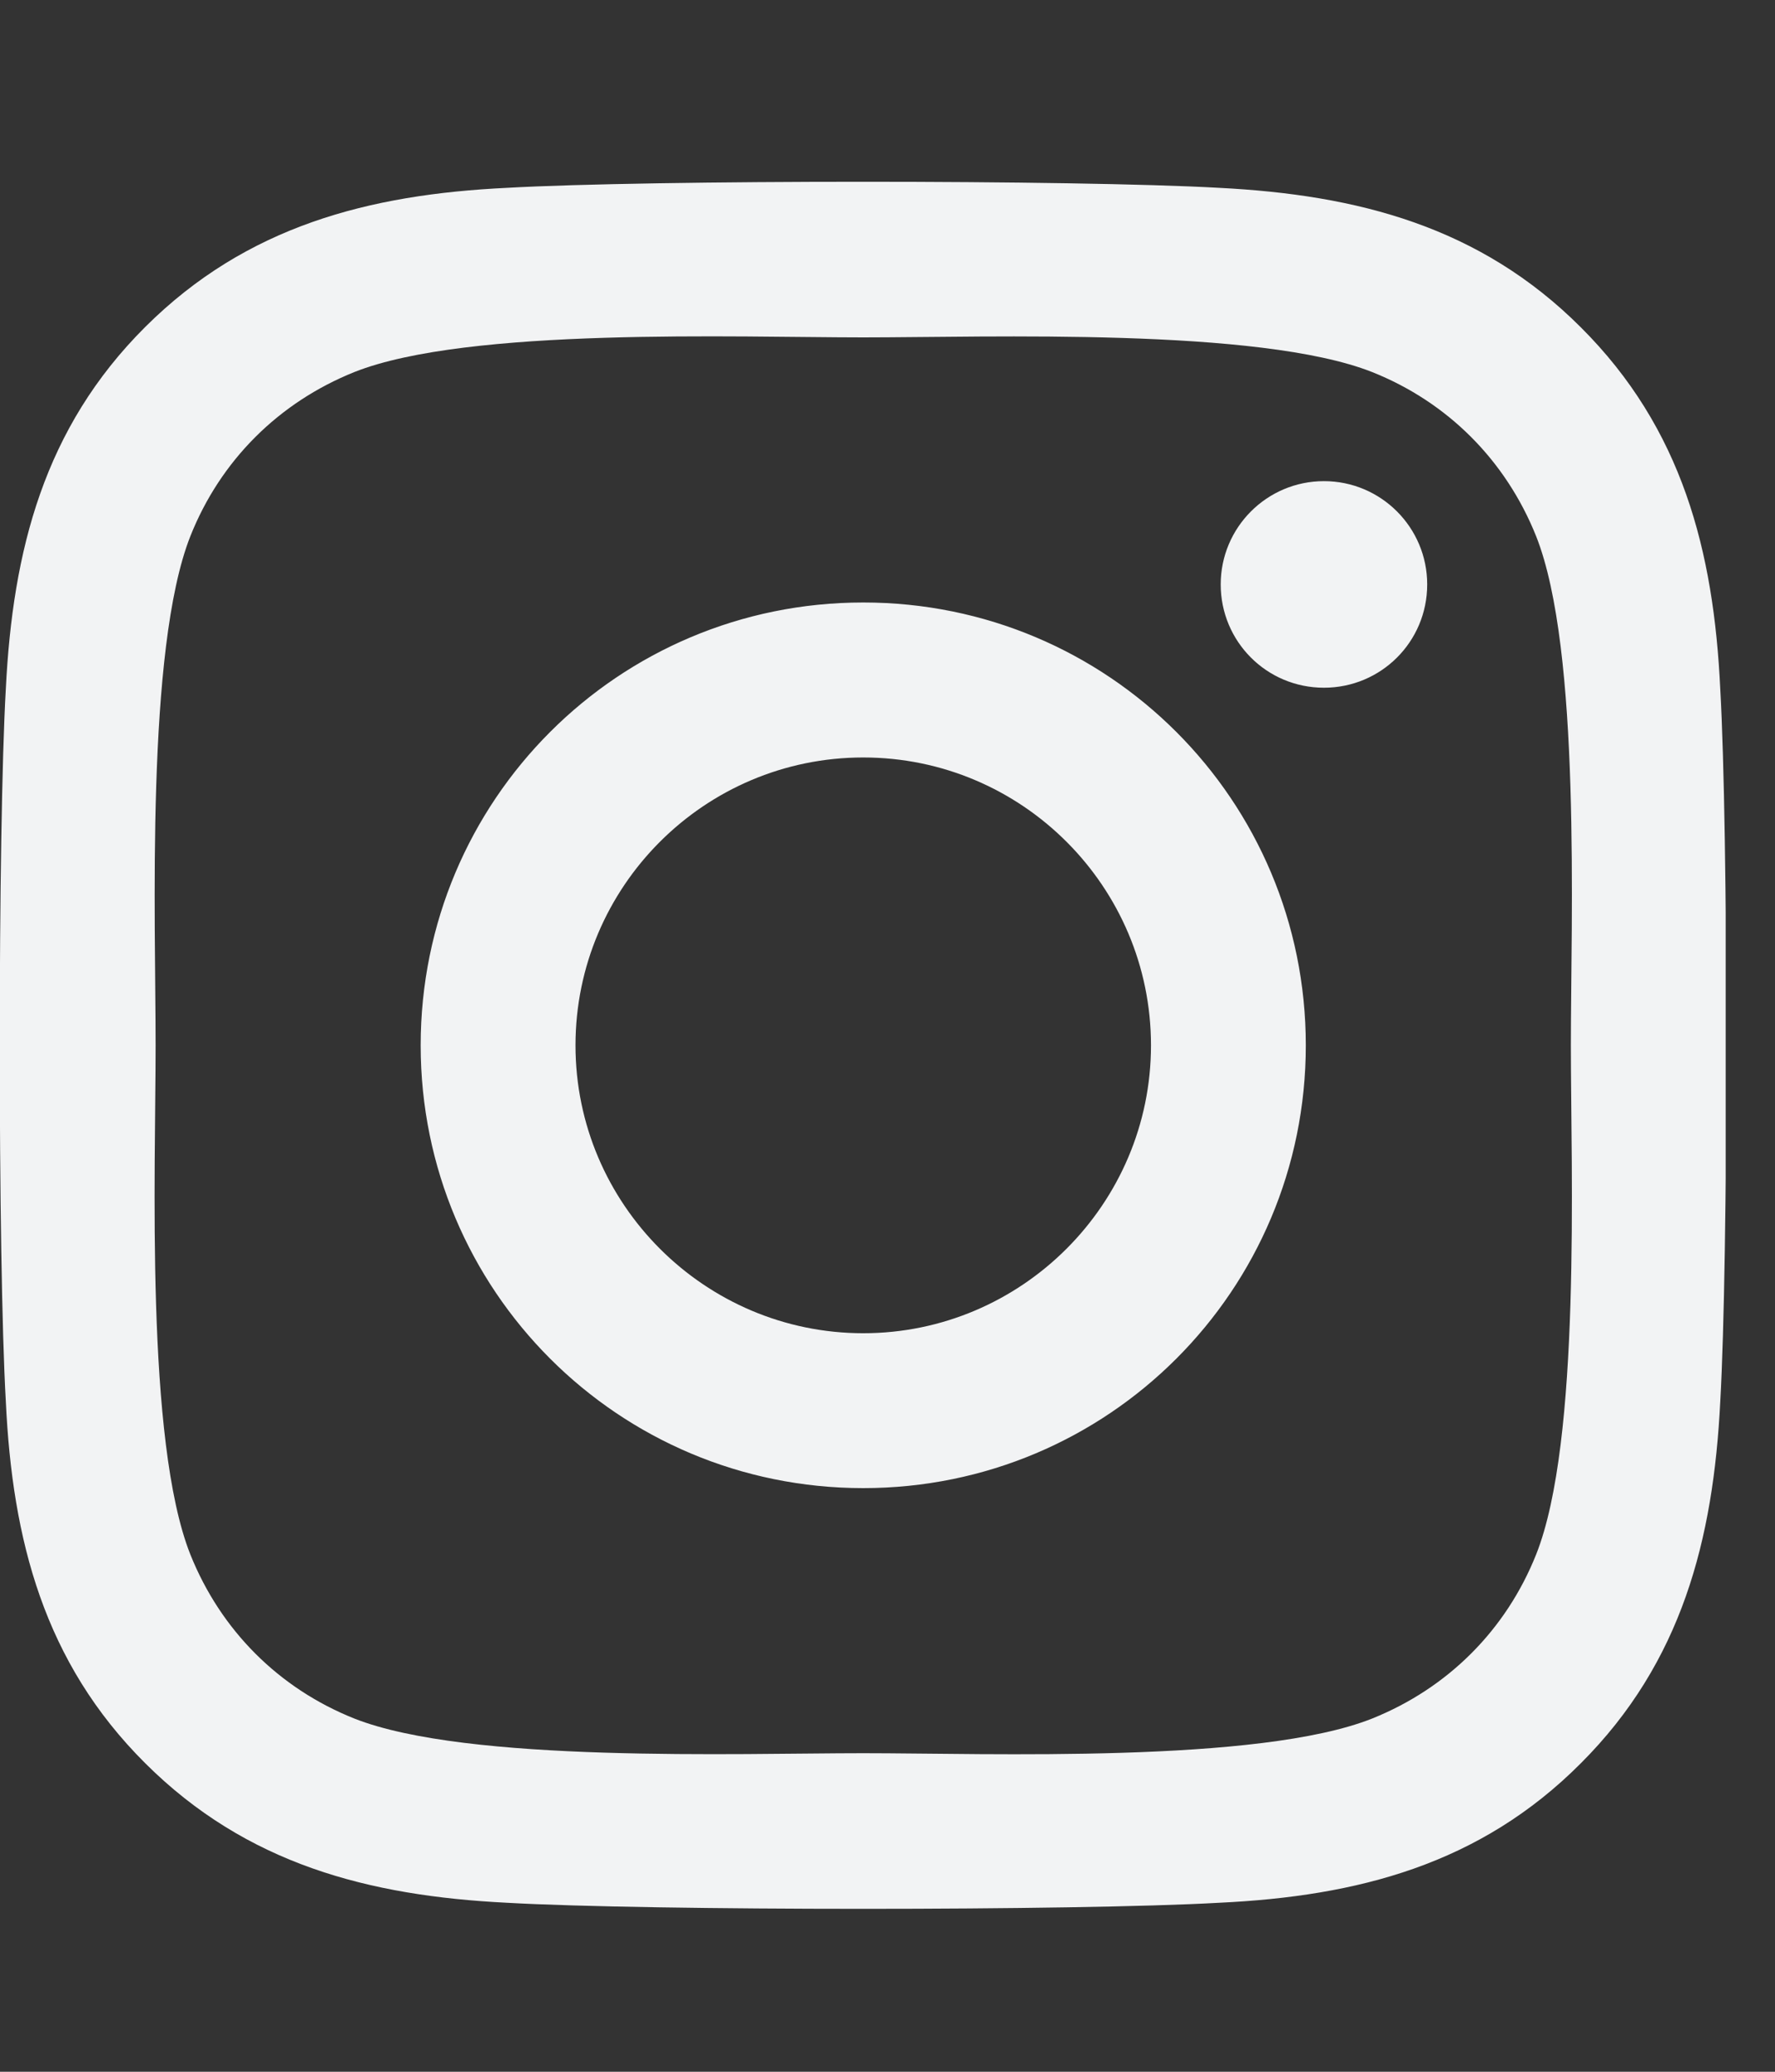 <svg width="18" height="21" viewBox="0 0 18 21" fill="none" xmlns="http://www.w3.org/2000/svg">
<rect x="0" y="0" width="18" height="21" fill="#333333" stroke="none"/>
<g clip-path="url(#clip0_918_2512)">
<path d="M8.754 6.107C6.27 6.107 4.266 8.111 4.266 10.596C4.266 13.08 6.27 15.084 8.754 15.084C11.238 15.084 13.242 13.08 13.242 10.596C13.242 8.111 11.238 6.107 8.754 6.107ZM8.754 13.514C7.148 13.514 5.836 12.205 5.836 10.596C5.836 8.986 7.145 7.678 8.754 7.678C10.363 7.678 11.672 8.986 11.672 10.596C11.672 12.205 10.359 13.514 8.754 13.514V13.514ZM14.473 5.924C14.473 6.506 14.004 6.971 13.426 6.971C12.844 6.971 12.379 6.502 12.379 5.924C12.379 5.346 12.848 4.877 13.426 4.877C14.004 4.877 14.473 5.346 14.473 5.924ZM17.445 6.986C17.379 5.584 17.059 4.342 16.031 3.318C15.008 2.295 13.766 1.975 12.363 1.904C10.918 1.822 6.586 1.822 5.141 1.904C3.742 1.971 2.5 2.291 1.473 3.314C0.445 4.338 0.129 5.58 0.059 6.982C-0.023 8.428 -0.023 12.76 0.059 14.205C0.125 15.607 0.445 16.85 1.473 17.873C2.5 18.896 3.738 19.217 5.141 19.287C6.586 19.369 10.918 19.369 12.363 19.287C13.766 19.221 15.008 18.9 16.031 17.873C17.055 16.85 17.375 15.607 17.445 14.205C17.527 12.76 17.527 8.432 17.445 6.986V6.986ZM15.578 15.756C15.273 16.521 14.684 17.111 13.914 17.42C12.762 17.877 10.027 17.771 8.754 17.771C7.48 17.771 4.742 17.873 3.594 17.42C2.828 17.115 2.238 16.525 1.93 15.756C1.473 14.604 1.578 11.869 1.578 10.596C1.578 9.322 1.477 6.584 1.93 5.436C2.234 4.67 2.824 4.08 3.594 3.771C4.746 3.314 7.48 3.42 8.754 3.42C10.027 3.42 12.766 3.318 13.914 3.771C14.68 4.076 15.27 4.666 15.578 5.436C16.035 6.588 15.93 9.322 15.93 10.596C15.93 11.869 16.035 14.607 15.578 15.756Z" fill="#F2F3F4"/>
</g>
<defs>
<clipPath id="clip0_918_2512">
<rect width="17.5" height="20" fill="white" transform="translate(0 0.6)"/>
</clipPath>
</defs>
</svg>
